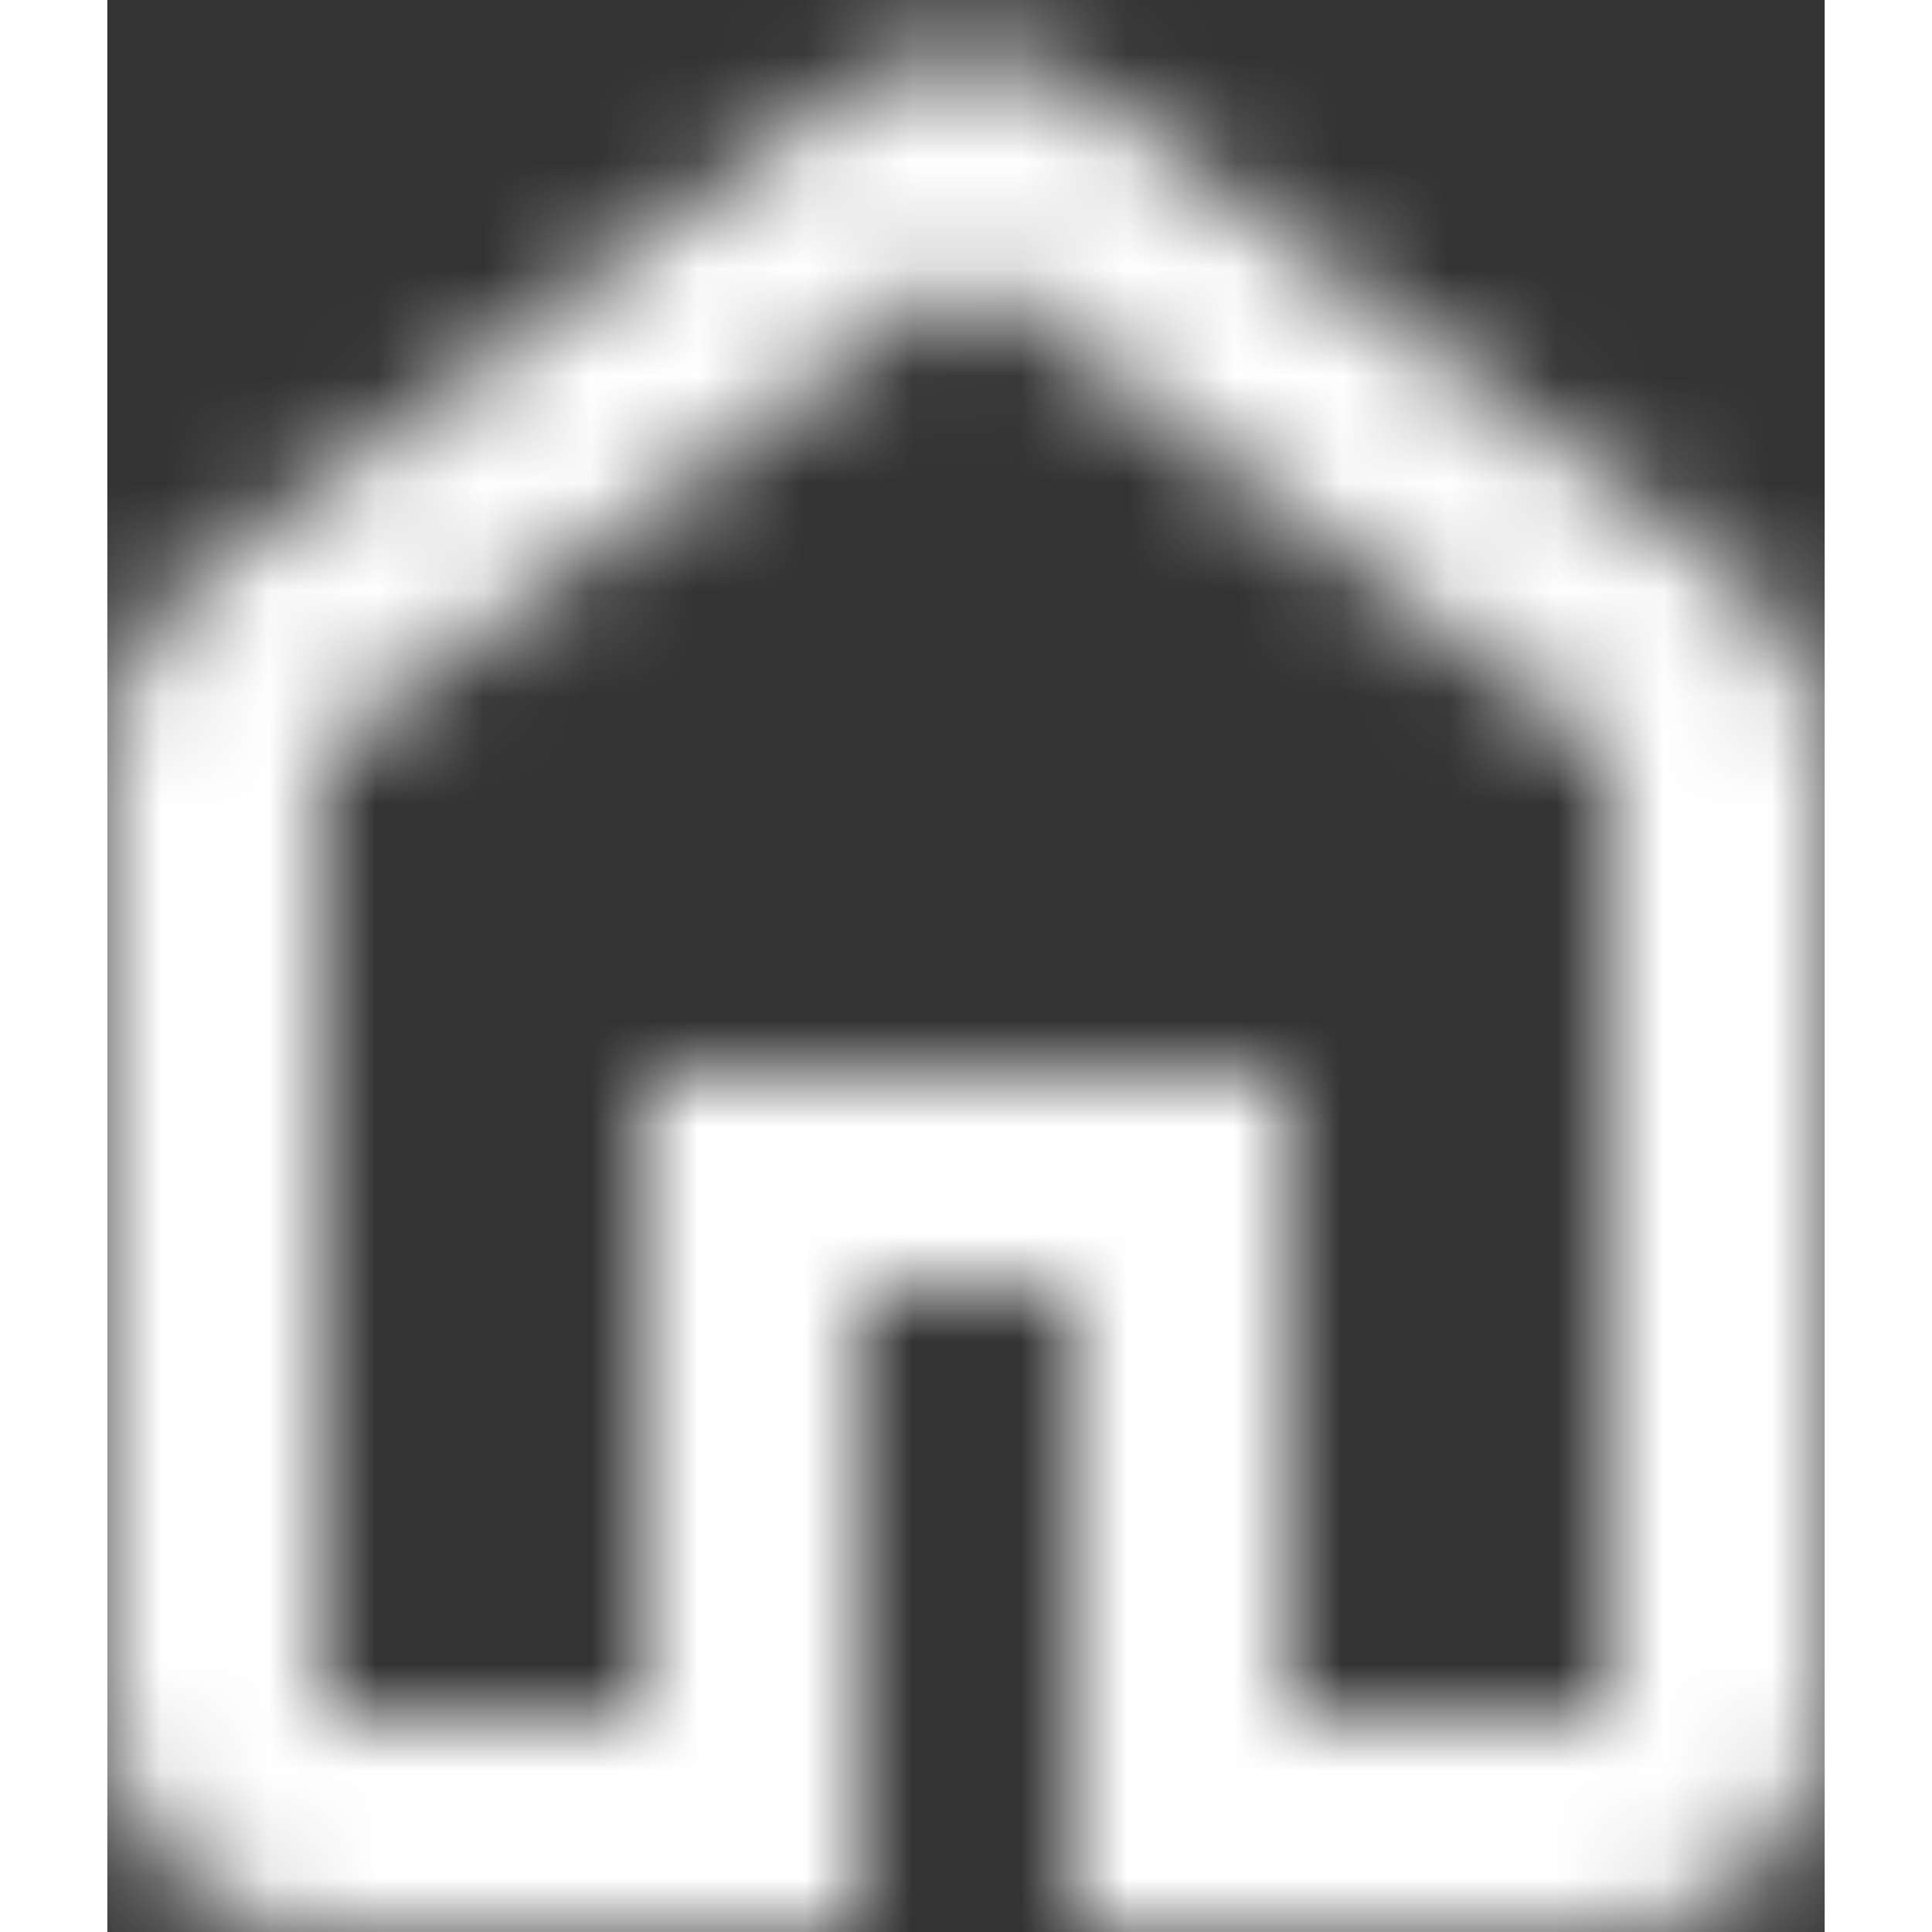 <svg width="20" height="20" viewBox="0 0 16 18" fill="none" xmlns="http://www.w3.org/2000/svg">
<rect x="0" y="0" width="16" height="18" fill="#333333" stroke="none"/>
<mask id="path-1-inside-1_1_316" fill="white">
<path d="M2 16H5V10H11V16H14V7L8 2.5L2 7V16ZM2 18C1.45 18 0.979 17.804 0.588 17.413C0.196 17.021 0 16.55 0 16V7C0 6.683 0.071 6.383 0.213 6.1C0.354 5.817 0.55 5.583 0.8 5.4L6.8 0.9C6.983 0.767 7.175 0.667 7.375 0.6C7.575 0.533 7.783 0.5 8 0.5C8.217 0.5 8.425 0.533 8.625 0.6C8.825 0.667 9.017 0.767 9.2 0.9L15.2 5.4C15.45 5.583 15.646 5.817 15.788 6.1C15.929 6.383 16 6.683 16 7V16C16 16.55 15.804 17.021 15.413 17.413C15.021 17.804 14.55 18 14 18H9V12H7V18H2Z"/>
</mask>
<path d="M2 16H-2V20H2V16ZM5 16V20H9V16H5ZM5 10V6H1V10H5ZM11 10H15V6H11V10ZM11 16H7V20H11V16ZM14 16V20H18V16H14ZM14 7H18V5L16.4 3.8L14 7ZM8 2.5L10.4 -0.7L8 -2.5L5.6 -0.7L8 2.5ZM2 7L-0.4 3.8L-2 5V7H2ZM0.213 6.1L3.789 7.892L3.792 7.885L0.213 6.1ZM0.8 5.4L3.165 8.626L3.183 8.613L3.2 8.6L0.8 5.4ZM6.8 0.9L4.447 -2.335L4.424 -2.318L4.4 -2.3L6.8 0.9ZM9.2 0.9L11.6 -2.3L11.576 -2.318L11.553 -2.335L9.2 0.9ZM15.2 5.4L12.8 8.6L12.817 8.613L12.835 8.626L15.2 5.4ZM15.788 6.1L19.367 4.315L19.364 4.308L15.788 6.1ZM15.413 17.413L18.239 20.244L18.244 20.239L15.413 17.413ZM9 18H5V22H9V18ZM9 12H13V8H9V12ZM7 12V8H3V12H7ZM7 18V22H11V18H7ZM2 20H5V12H2V20ZM9 16V10H1V16H9ZM5 14H11V6H5V14ZM7 10V16H15V10H7ZM11 20H14V12H11V20ZM18 16V7H10V16H18ZM16.4 3.8L10.4 -0.7L5.6 5.7L11.6 10.2L16.4 3.8ZM5.6 -0.7L-0.4 3.8L4.4 10.2L10.4 5.7L5.6 -0.7ZM-2 7V16H6V7H-2ZM2 14C2.21 14 2.481 14.04 2.77 14.16C3.058 14.28 3.274 14.442 3.416 14.585L-2.24 20.241C-1.104 21.378 0.382 22 2 22V14ZM3.416 14.585C3.558 14.726 3.72 14.941 3.84 15.229C3.96 15.518 4 15.789 4 16H-4C-4 17.62 -3.376 19.106 -2.24 20.241L3.416 14.585ZM4 16V7H-4V16H4ZM4 7C4 7.306 3.926 7.62 3.789 7.892L-3.363 4.308C-3.784 5.147 -4 6.061 -4 7H4ZM3.792 7.885C3.656 8.159 3.44 8.424 3.165 8.626L-1.565 2.174C-2.34 2.743 -2.947 3.474 -3.366 4.315L3.792 7.885ZM3.2 8.6L9.2 4.1L4.4 -2.3L-1.6 2.2L3.2 8.6ZM9.153 4.135C9.029 4.225 8.857 4.322 8.64 4.395L6.11 -3.195C5.493 -2.989 4.937 -2.691 4.447 -2.335L9.153 4.135ZM8.64 4.395C8.421 4.468 8.201 4.5 8 4.5V-3.5C7.365 -3.5 6.729 -3.401 6.11 -3.195L8.64 4.395ZM8 4.5C7.799 4.5 7.579 4.468 7.36 4.395L9.89 -3.195C9.271 -3.401 8.635 -3.5 8 -3.5V4.5ZM7.36 4.395C7.143 4.322 6.971 4.225 6.847 4.135L11.553 -2.335C11.063 -2.691 10.507 -2.989 9.89 -3.195L7.36 4.395ZM6.8 4.1L12.8 8.6L17.6 2.2L11.6 -2.3L6.8 4.1ZM12.835 8.626C12.561 8.425 12.348 8.163 12.212 7.892L19.364 4.308C18.944 3.471 18.339 2.741 17.566 2.174L12.835 8.626ZM12.209 7.885C12.073 7.614 12 7.303 12 7H20C20 6.064 19.785 5.152 19.367 4.315L12.209 7.885ZM12 7V16H20V7H12ZM12 16C12 15.79 12.04 15.519 12.159 15.231C12.279 14.944 12.441 14.729 12.582 14.587L18.244 20.239C19.378 19.103 20 17.618 20 16H12ZM12.587 14.582C12.729 14.441 12.944 14.279 13.231 14.159C13.519 14.04 13.79 14 14 14V22C15.618 22 17.103 21.378 18.239 20.244L12.587 14.582ZM14 14H9V22H14V14ZM13 18V12H5V18H13ZM9 8H7V16H9V8ZM3 12V18H11V12H3ZM7 14H2V22H7V14Z" fill="white" mask="url(#path-1-inside-1_1_316)"/>
</svg>

